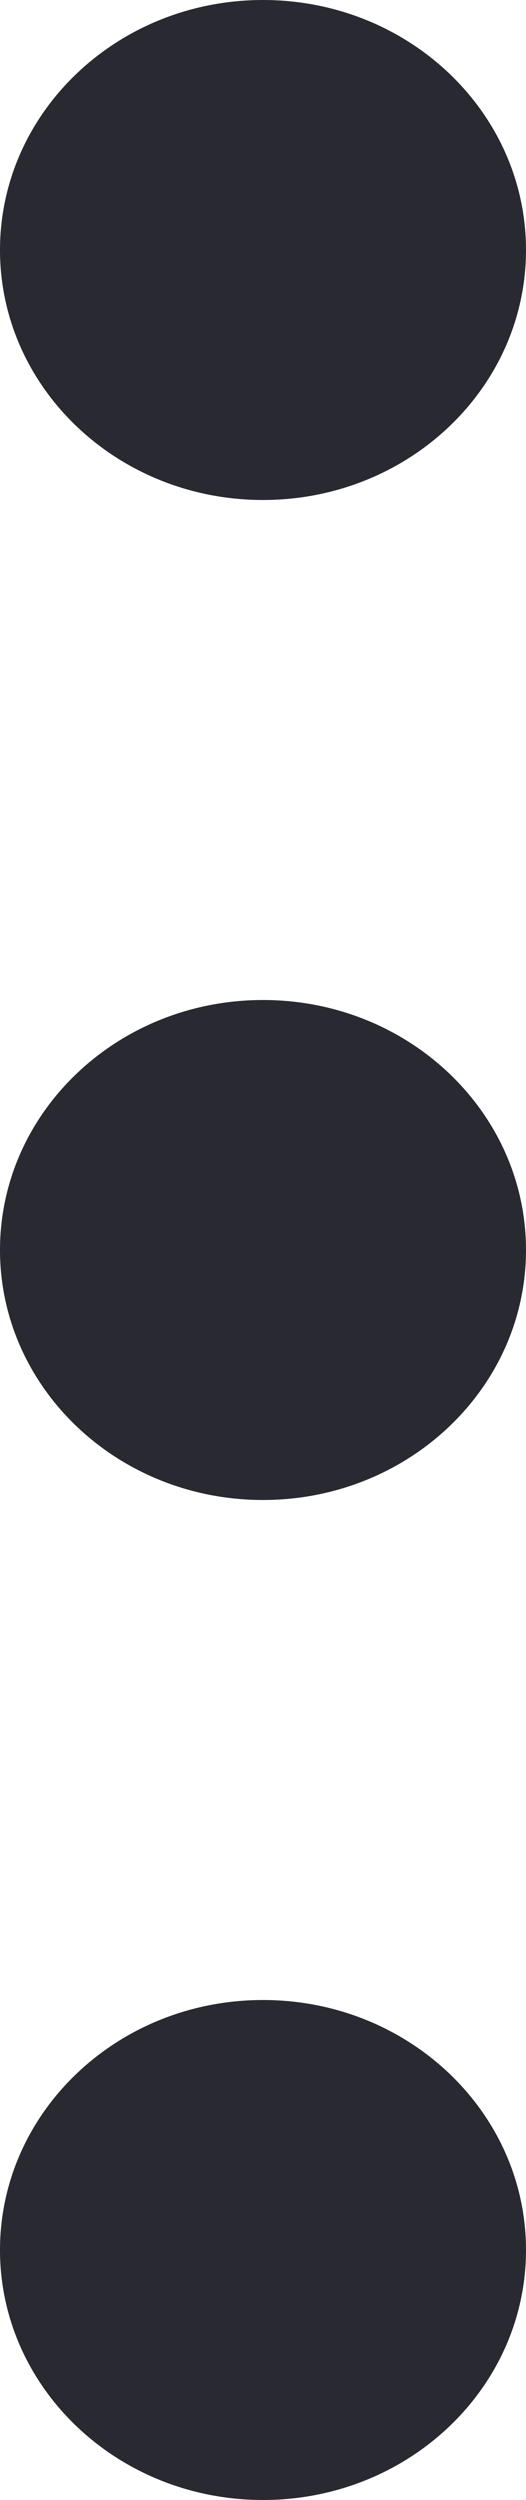 <svg width="4" height="19" viewBox="0 0 4 19" fill="none" xmlns="http://www.w3.org/2000/svg">
<path d="M2 3.8C3.105 3.8 4 2.949 4 1.9C4 0.851 3.105 0 2 0C0.895 0 0 0.851 0 1.9C0 2.949 0.895 3.8 2 3.8Z" fill="#292931"/>
<path d="M2 11.4C3.105 11.4 4 10.549 4 9.5C4 8.451 3.105 7.6 2 7.6C0.895 7.6 0 8.451 0 9.5C0 10.549 0.895 11.4 2 11.4Z" fill="#292931"/>
<path d="M2 19C3.105 19 4 18.149 4 17.1C4 16.051 3.105 15.2 2 15.2C0.895 15.2 0 16.051 0 17.1C0 18.149 0.895 19 2 19Z" fill="#292931"/>
</svg>
